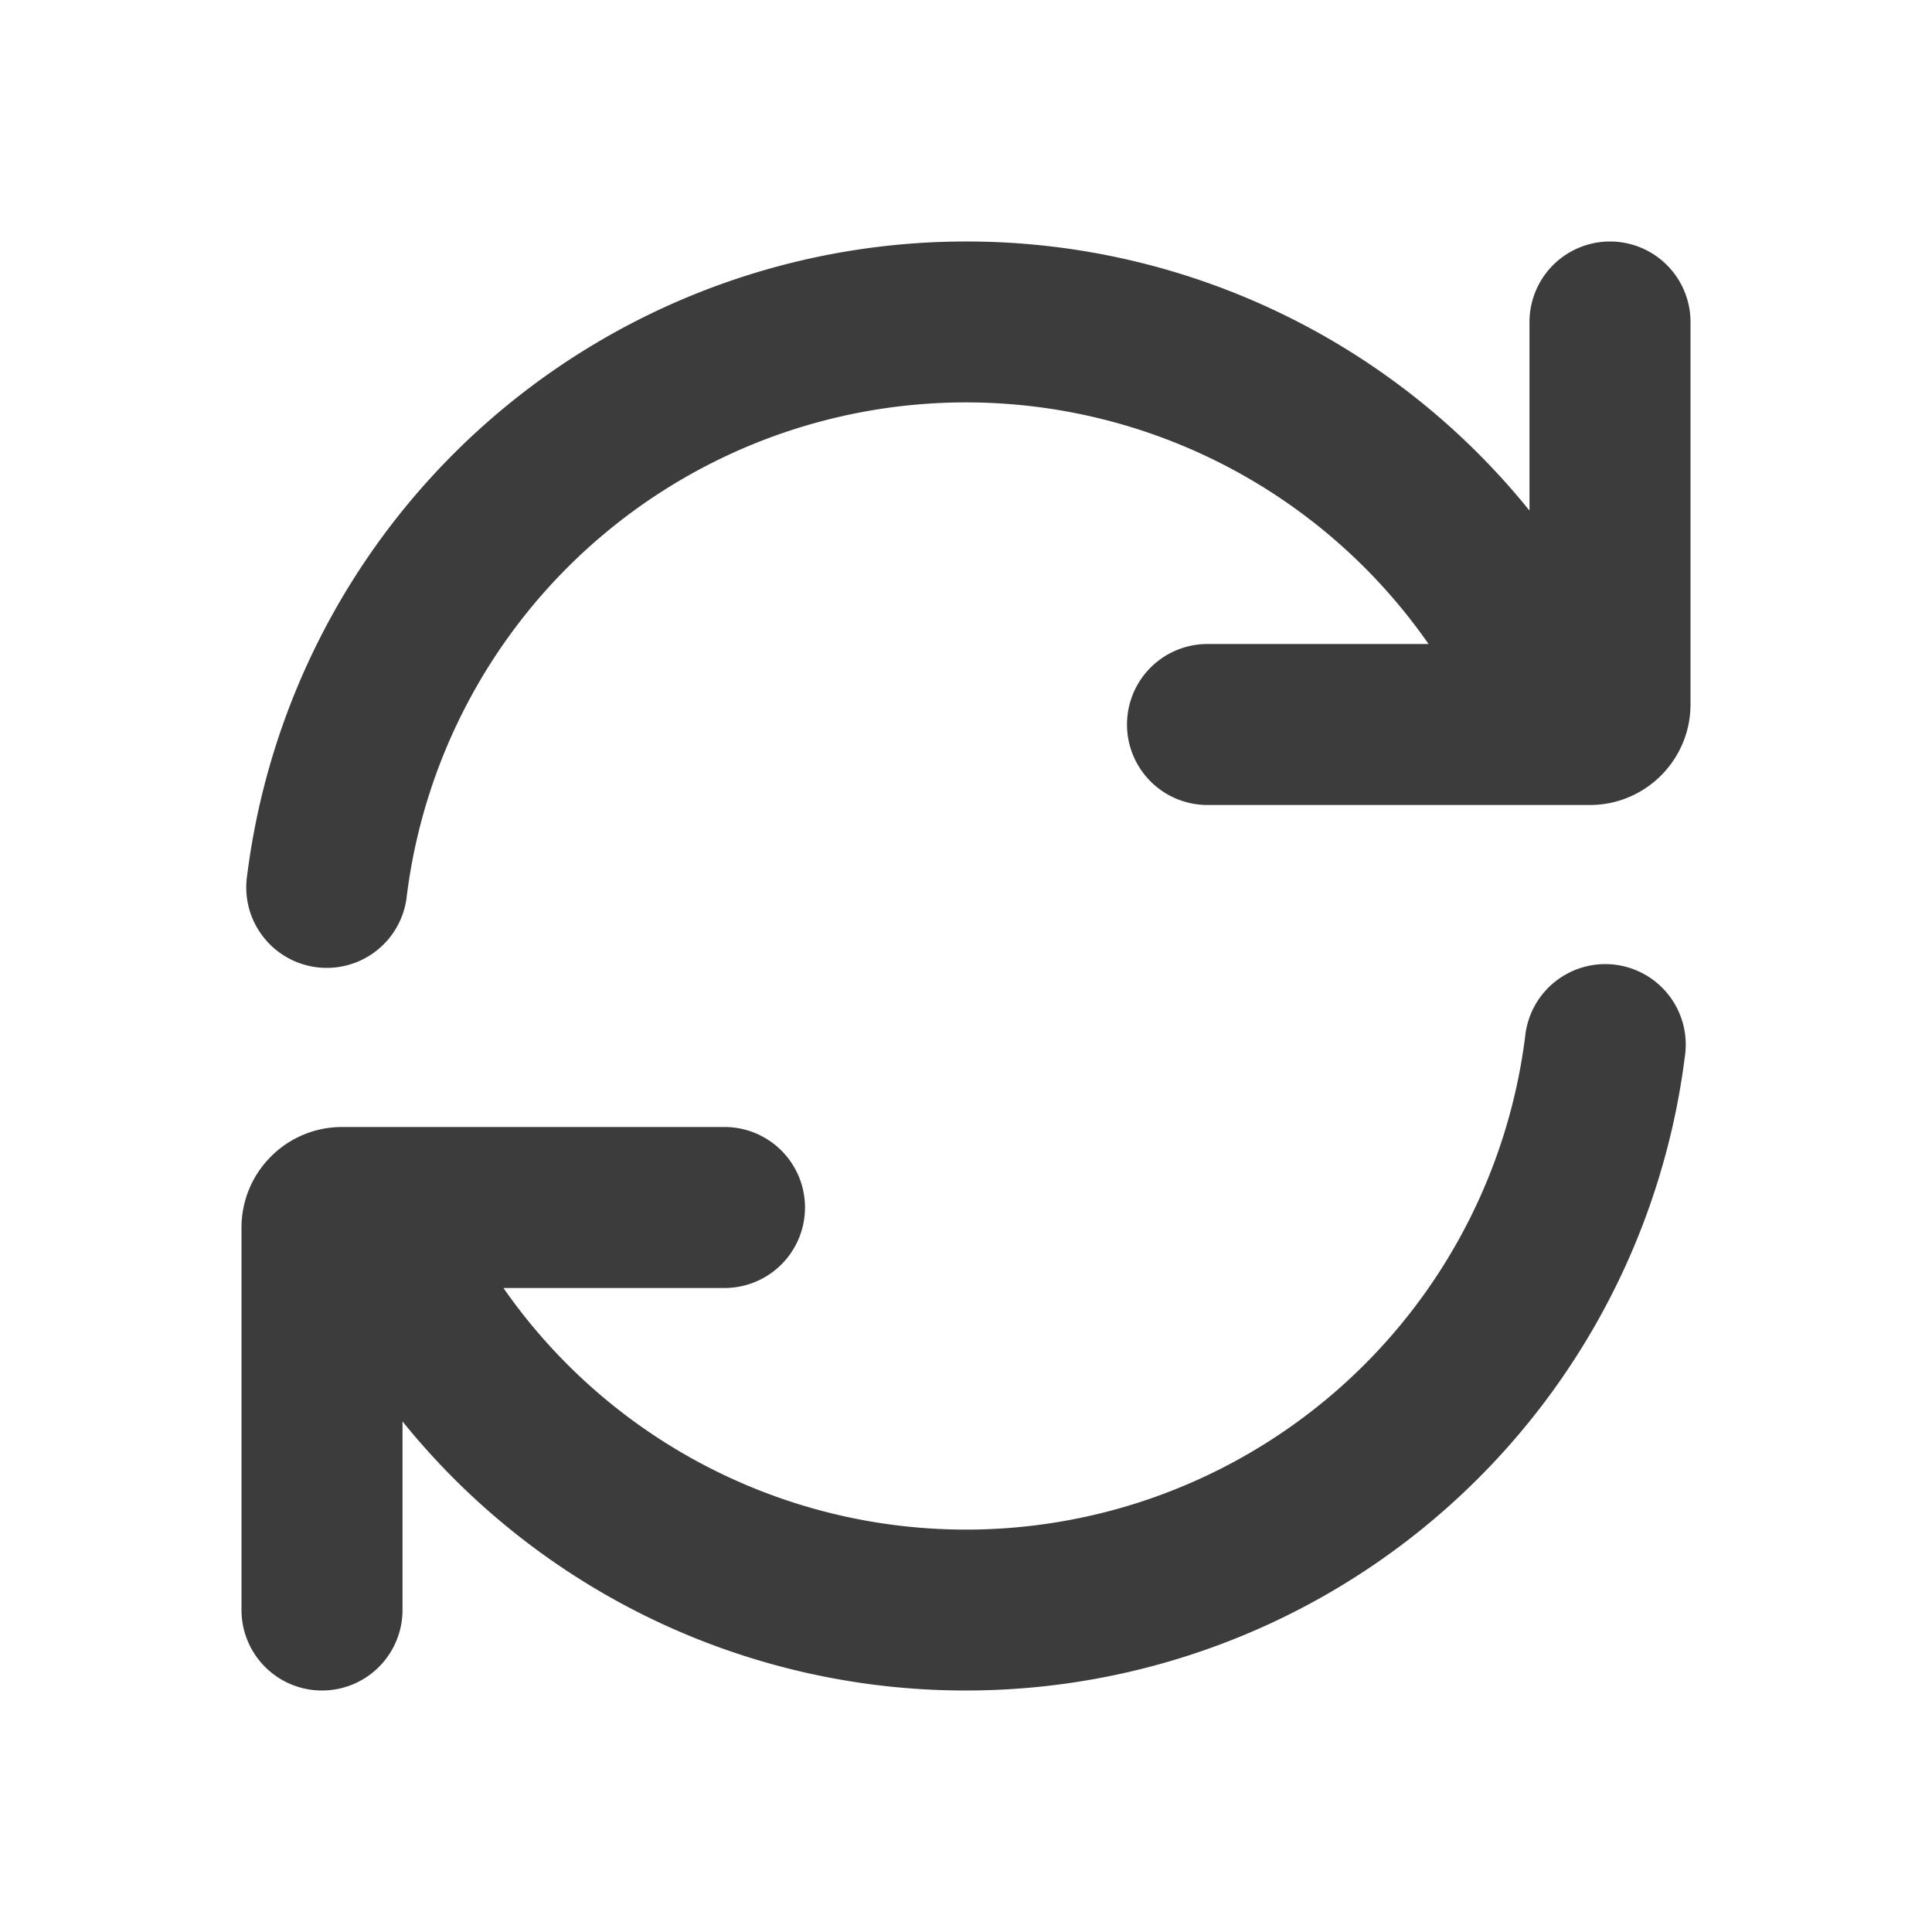 <!-- This Source Code Form is subject to the terms of the Mozilla Public
   - License, v. 2.0. If a copy of the MPL was not distributed with this
   - file, You can obtain one at http://mozilla.org/MPL/2.0/. -->
<svg width="24" height="24" viewBox="0 0 24 24" fill="none" xmlns="http://www.w3.org/2000/svg"><path d="M17.746 8H15a1 1 0 1 0 0 2h4.75c.69 0 1.25-.56 1.25-1.25V4a1 1 0 1 0-2 0v2.343A8.982 8.982 0 0 0 12 3a9.001 9.001 0 0 0-8.93 7.876 1 1 0 1 0 1.984.248A7.001 7.001 0 0 1 17.746 8zm3.184 5.124a1 1 0 1 0-1.984-.248A7.001 7.001 0 0 1 6.254 16H9a1 1 0 1 0 0-2H4.25C3.56 14 3 14.56 3 15.25V20a1 1 0 1 0 2 0v-2.343A8.982 8.982 0 0 0 12 21a9.001 9.001 0 0 0 8.93-7.876z" fill="#0C0C0D" fill-opacity=".8"/></svg>